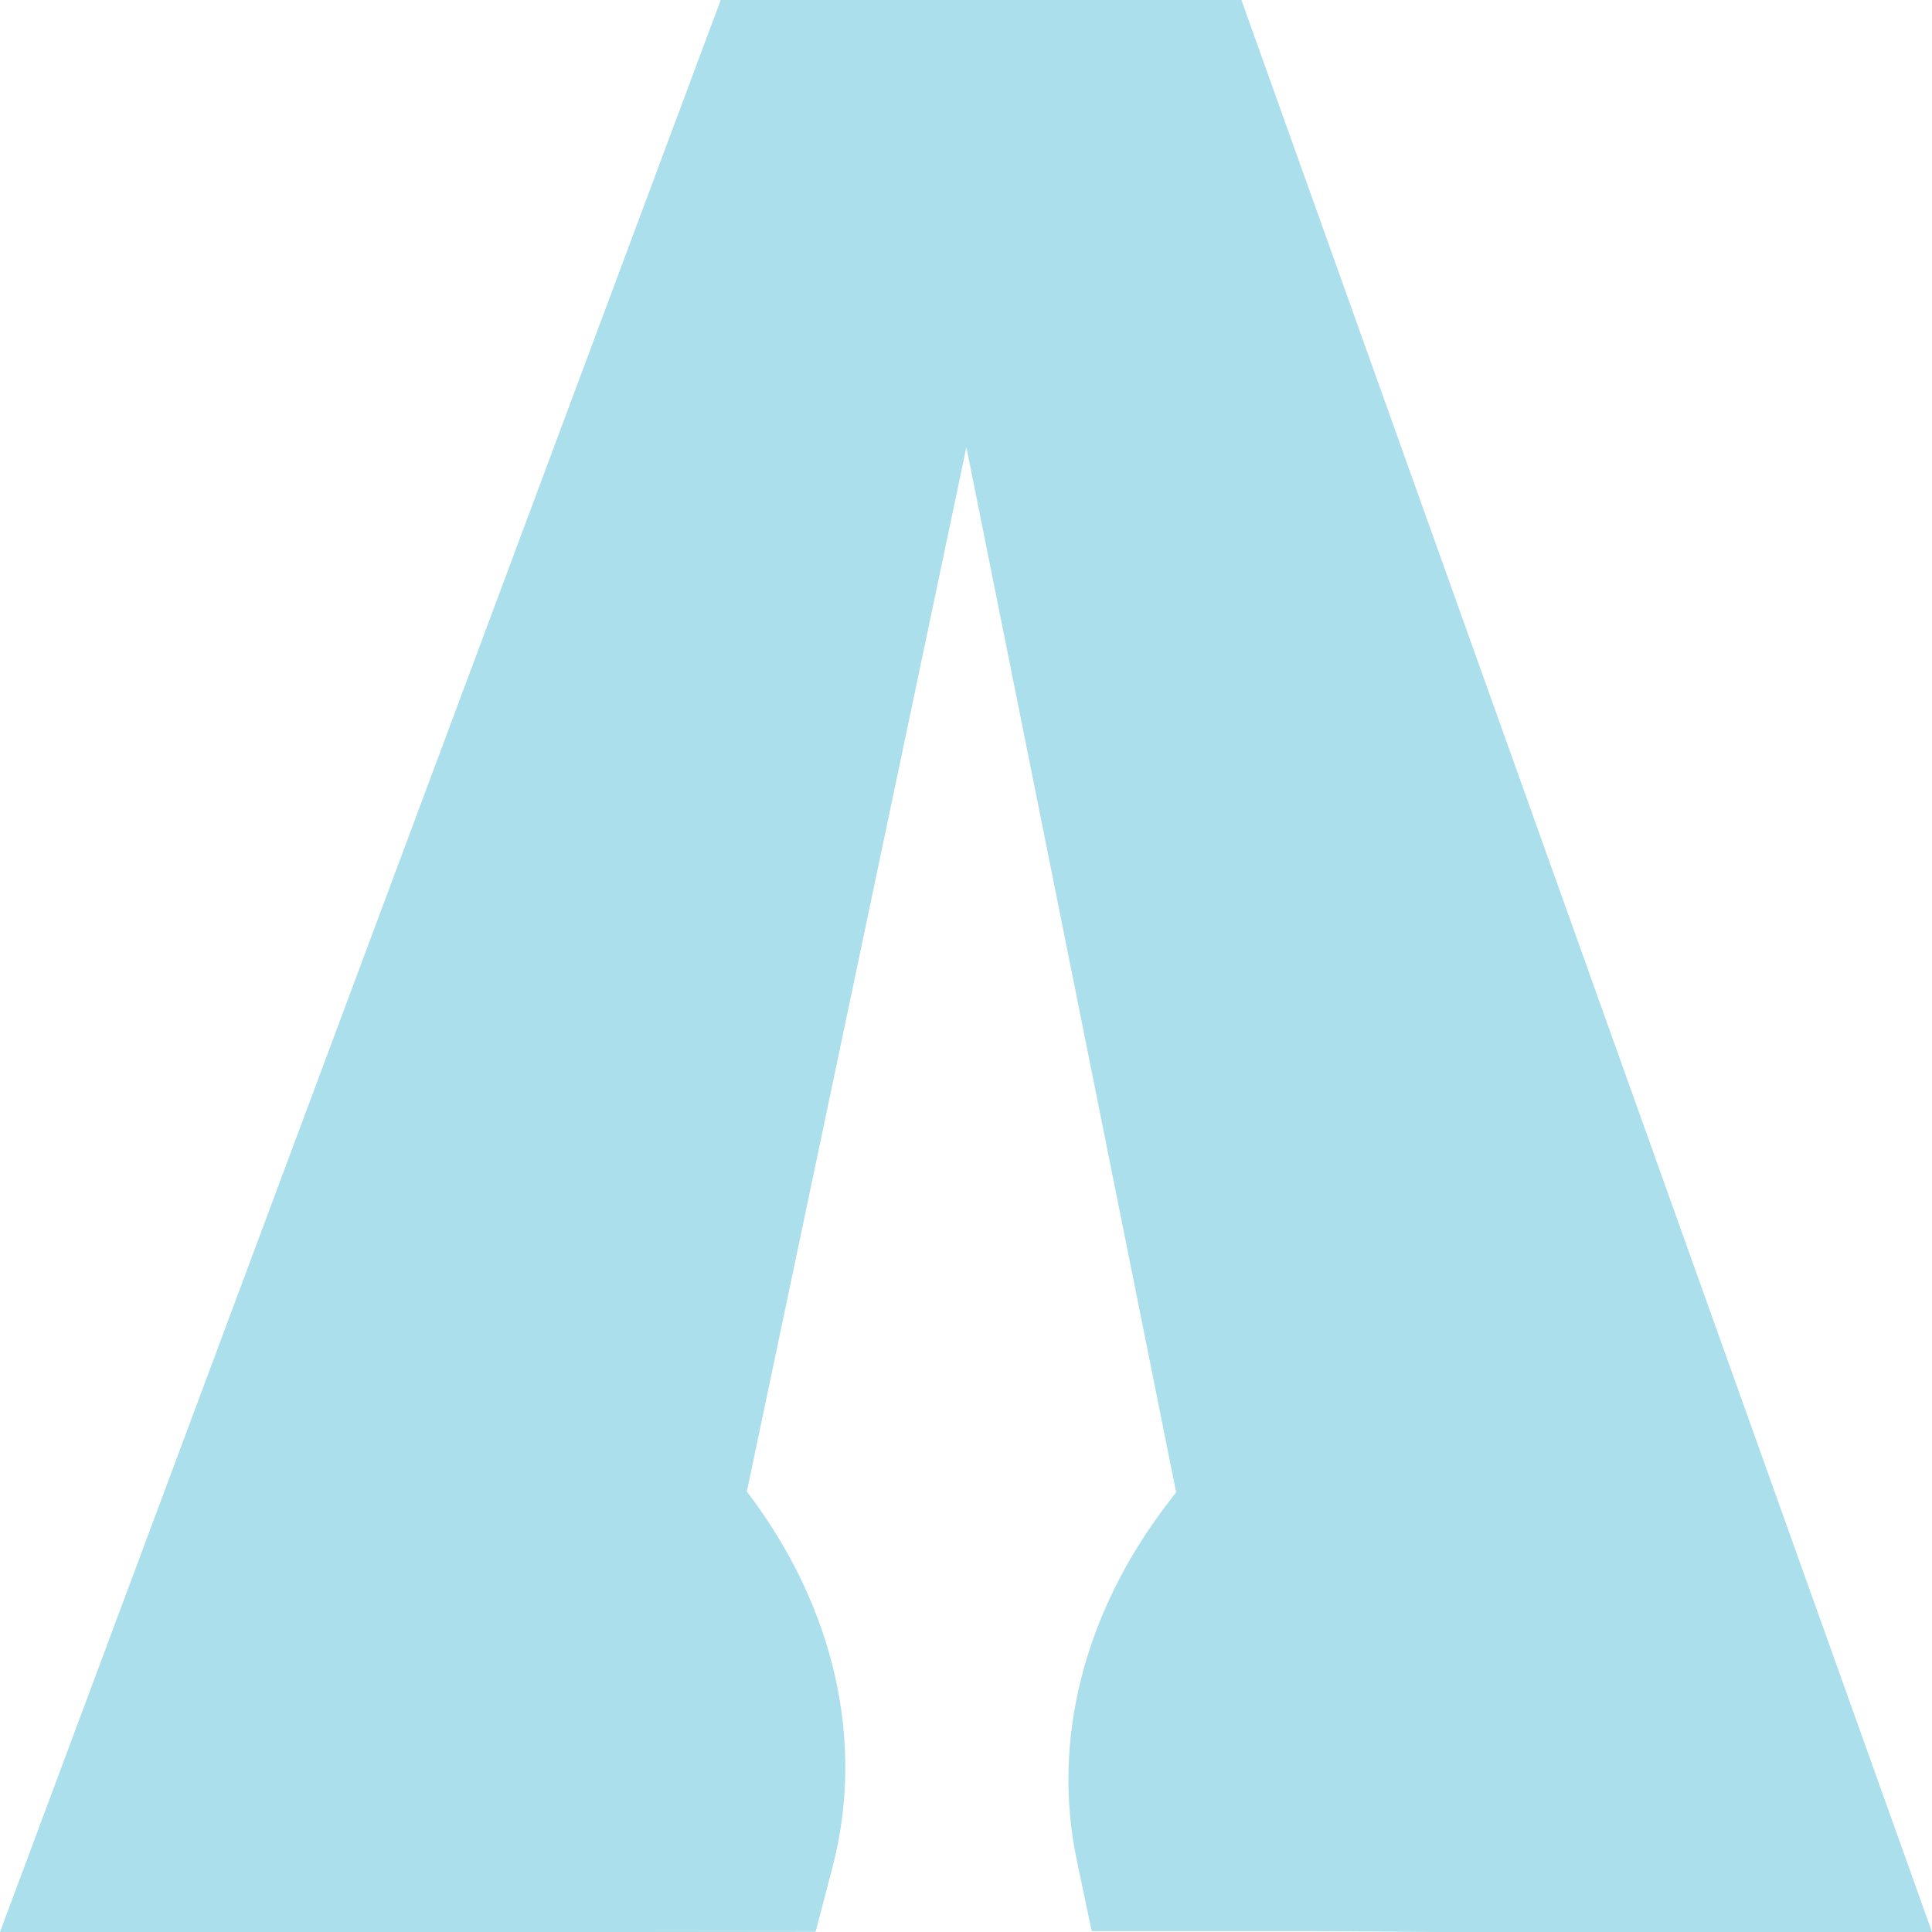 <svg width="46" height="46" viewBox="0 0 46 46" fill="none" xmlns="http://www.w3.org/2000/svg">
<path d="M14.876 45.979H19.423L19.824 44.447C20.594 41.499 19.889 38.279 17.782 35.512L23.009 10.647L28.003 35.53L27.784 35.817C25.785 38.438 25.043 41.471 25.638 44.293L25.993 45.979H31.189L34.19 46H46L29.557 0H17.16L0 46H19.418L19.422 45.984L14.876 45.979Z" fill="#ABDFEC"/>
</svg>
